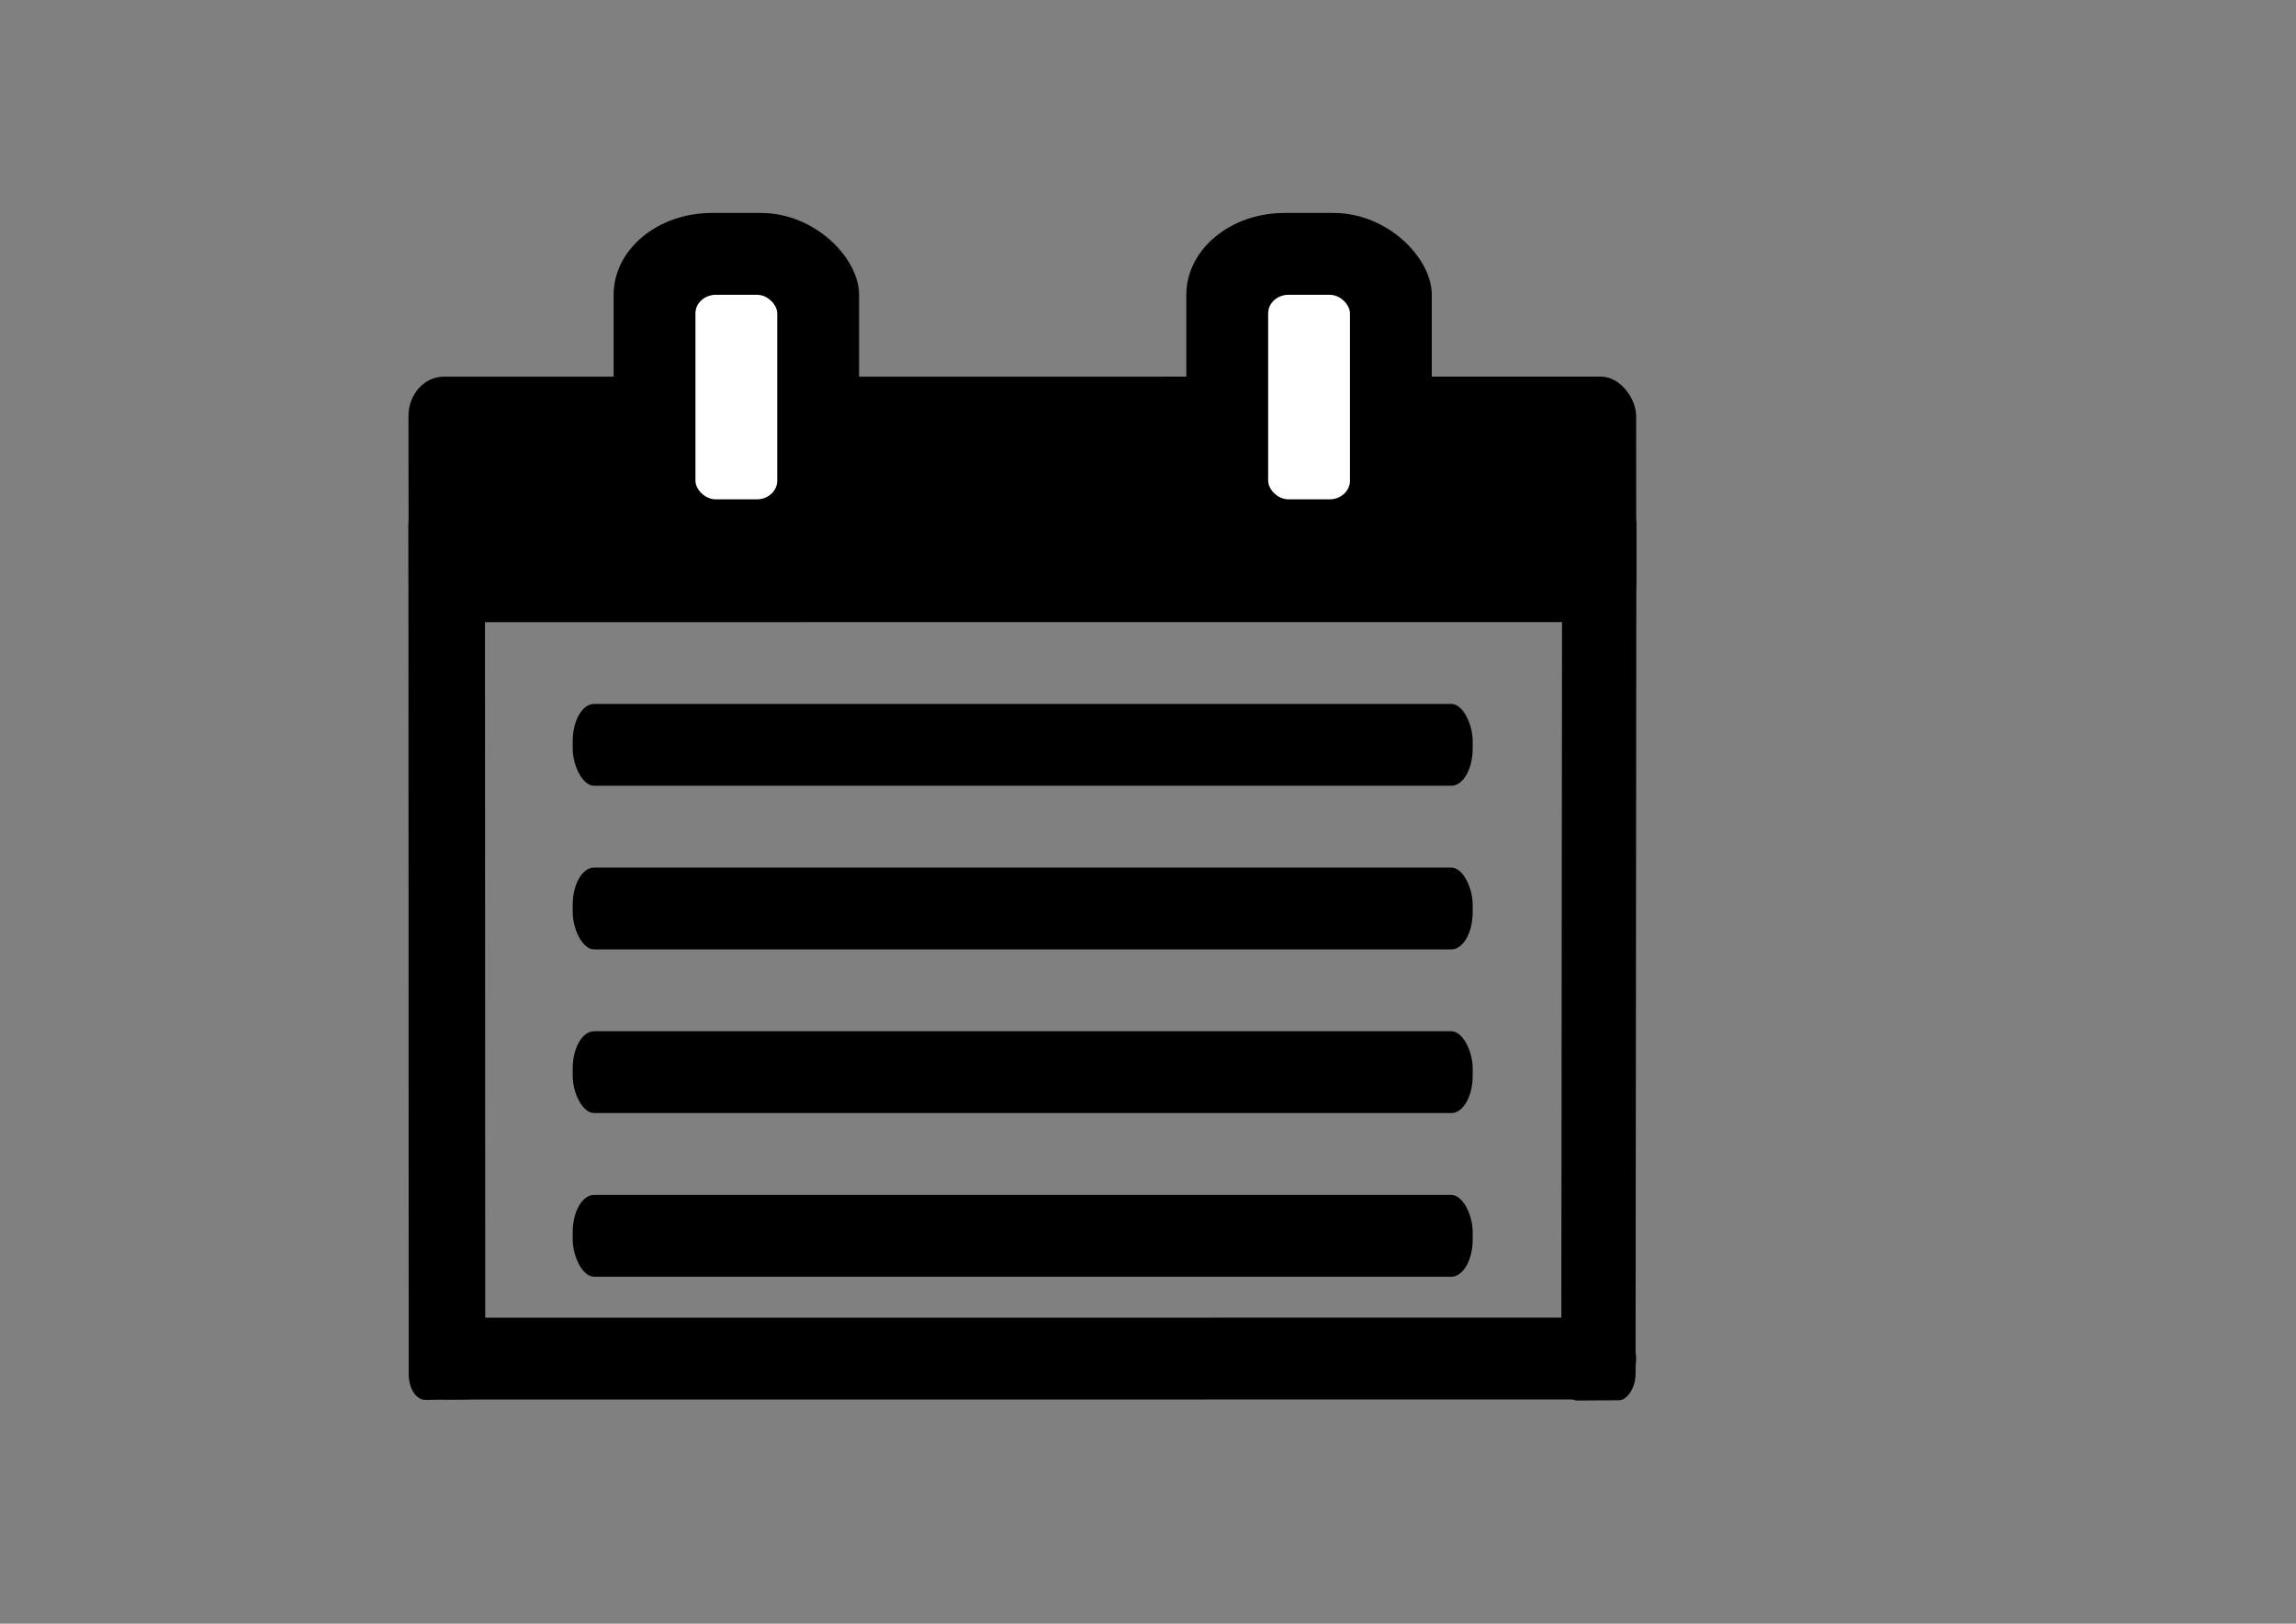 <?xml version="1.0" encoding="UTF-8" standalone="no"?>
<!-- Created with Inkscape (http://www.inkscape.org/) -->

<svg
   xmlns:dc="http://purl.org/dc/elements/1.1/"
   xmlns:cc="http://creativecommons.org/ns#"
   xmlns:rdf="http://www.w3.org/1999/02/22-rdf-syntax-ns#"
   xmlns:svg="http://www.w3.org/2000/svg"
   xmlns="http://www.w3.org/2000/svg"
   xmlns:sodipodi="http://sodipodi.sourceforge.net/DTD/sodipodi-0.dtd"
   xmlns:inkscape="http://www.inkscape.org/namespaces/inkscape"
   width="297mm"
   height="210mm"
   id="svg2985"
   version="1.1"
   inkscape:version="0.48.5 r10040"
   sodipodi:docname="Neues Dokument 2">
  <rect width="100%" height="100%" fill="#808080" stroke="none"/>
  <defs
     id="defs2987" />
  <sodipodi:namedview
     inkscape:document-units="mm"
     pagecolor="#ffffff"
     bordercolor="#666666"
     borderopacity="1.0"
     inkscape:pageopacity="0.0"
     inkscape:pageshadow="2"
     inkscape:zoom="0.5573222"
     inkscape:cx="490"
     inkscape:cy="380"
     inkscape:current-layer="layer1"
     id="namedview2989"
     showgrid="true"
     showguides="true"
     inkscape:guide-bbox="true"
     inkscape:window-width="967"
     inkscape:window-height="631"
     inkscape:window-x="20"
     inkscape:window-y="20"
     inkscape:window-maximized="0">
    <inkscape:grid
       type="xygrid"
       id="grid3770" />
  </sodipodi:namedview>
  <g
     inkscape:label="Layer 1"
     inkscape:groupmode="layer"
     id="layer1">
    <g
       id="g3826">
      <rect
         rx="17.276"
         ry="19.291"
         transform="matrix(1,-6.1320286e-5,9.3272419e-4,1,0,0)"
         y="184.144"
         x="199.51"
         height="119.994"
         width="600.206"
         id="rect3766"
         style="fill:#000000;fill-opacity:1;stroke:none" />
      <rect
         style="fill:#000000;fill-opacity:1;stroke:none"
         id="rect3768"
         width="600.003"
         height="39.992"
         x="198.584"
         y="644.118"
         transform="matrix(1,-2.7684877e-5,0.002,1,0,0)"
         ry="19.996"
         rx="18.667" />
      <rect
         rx="12.663"
         ry="8.147"
         transform="matrix(-3.5697019e-4,-1,1,-0.013,0,0)"
         y="199.581"
         x="-686.992"
         height="37.415"
         width="440.031"
         id="rect3772"
         style="fill:#000000;fill-opacity:1;stroke:none" />
      <rect
         style="fill:#000000;fill-opacity:1;stroke:none"
         id="rect3774"
         width="440.012"
         height="36.312"
         x="-690.007"
         y="763.989"
         transform="matrix(0.001,-1,1,-0.007,0,0)"
         ry="7.907"
         rx="12.663" />
      <rect
         ry="40"
         rx="48"
         y="104.094"
         x="300"
         height="140"
         width="120"
         id="rect3776"
         style="fill:#000000;fill-opacity:1;stroke:none" />
      <rect
         style="fill:#000000;fill-opacity:1;stroke:none"
         id="rect3791"
         width="120"
         height="140"
         x="580"
         y="104.094"
         rx="48"
         ry="40" />
      <rect
         ry="9.091"
         rx="10"
         y="144.094"
         x="340"
         height="100"
         width="40"
         id="rect3809"
         style="fill:#ffffff;fill-opacity:1;stroke:none" />
      <rect
         style="fill:#ffffff;fill-opacity:1;stroke:none"
         id="rect3811"
         width="40"
         height="100"
         x="620"
         y="144.094"
         rx="10"
         ry="9.091" />
      <rect
         ry="18.182"
         rx="10.476"
         y="344.094"
         x="280"
         height="40"
         width="440"
         id="rect3813"
         style="fill:#000000;fill-opacity:1;stroke:none" />
      <rect
         style="fill:#000000;fill-opacity:1;stroke:none"
         id="rect3815"
         width="440"
         height="40"
         x="280"
         y="424.094"
         rx="10.476"
         ry="18.182" />
      <rect
         ry="18.182"
         rx="10.476"
         y="504.094"
         x="280"
         height="40"
         width="440"
         id="rect3817"
         style="fill:#000000;fill-opacity:1;stroke:none" />
      <rect
         style="fill:#000000;fill-opacity:1;stroke:none"
         id="rect3819"
         width="440"
         height="40"
         x="280"
         y="584.094"
         rx="10.476"
         ry="18.182" />
    </g>
  </g>
</svg>
